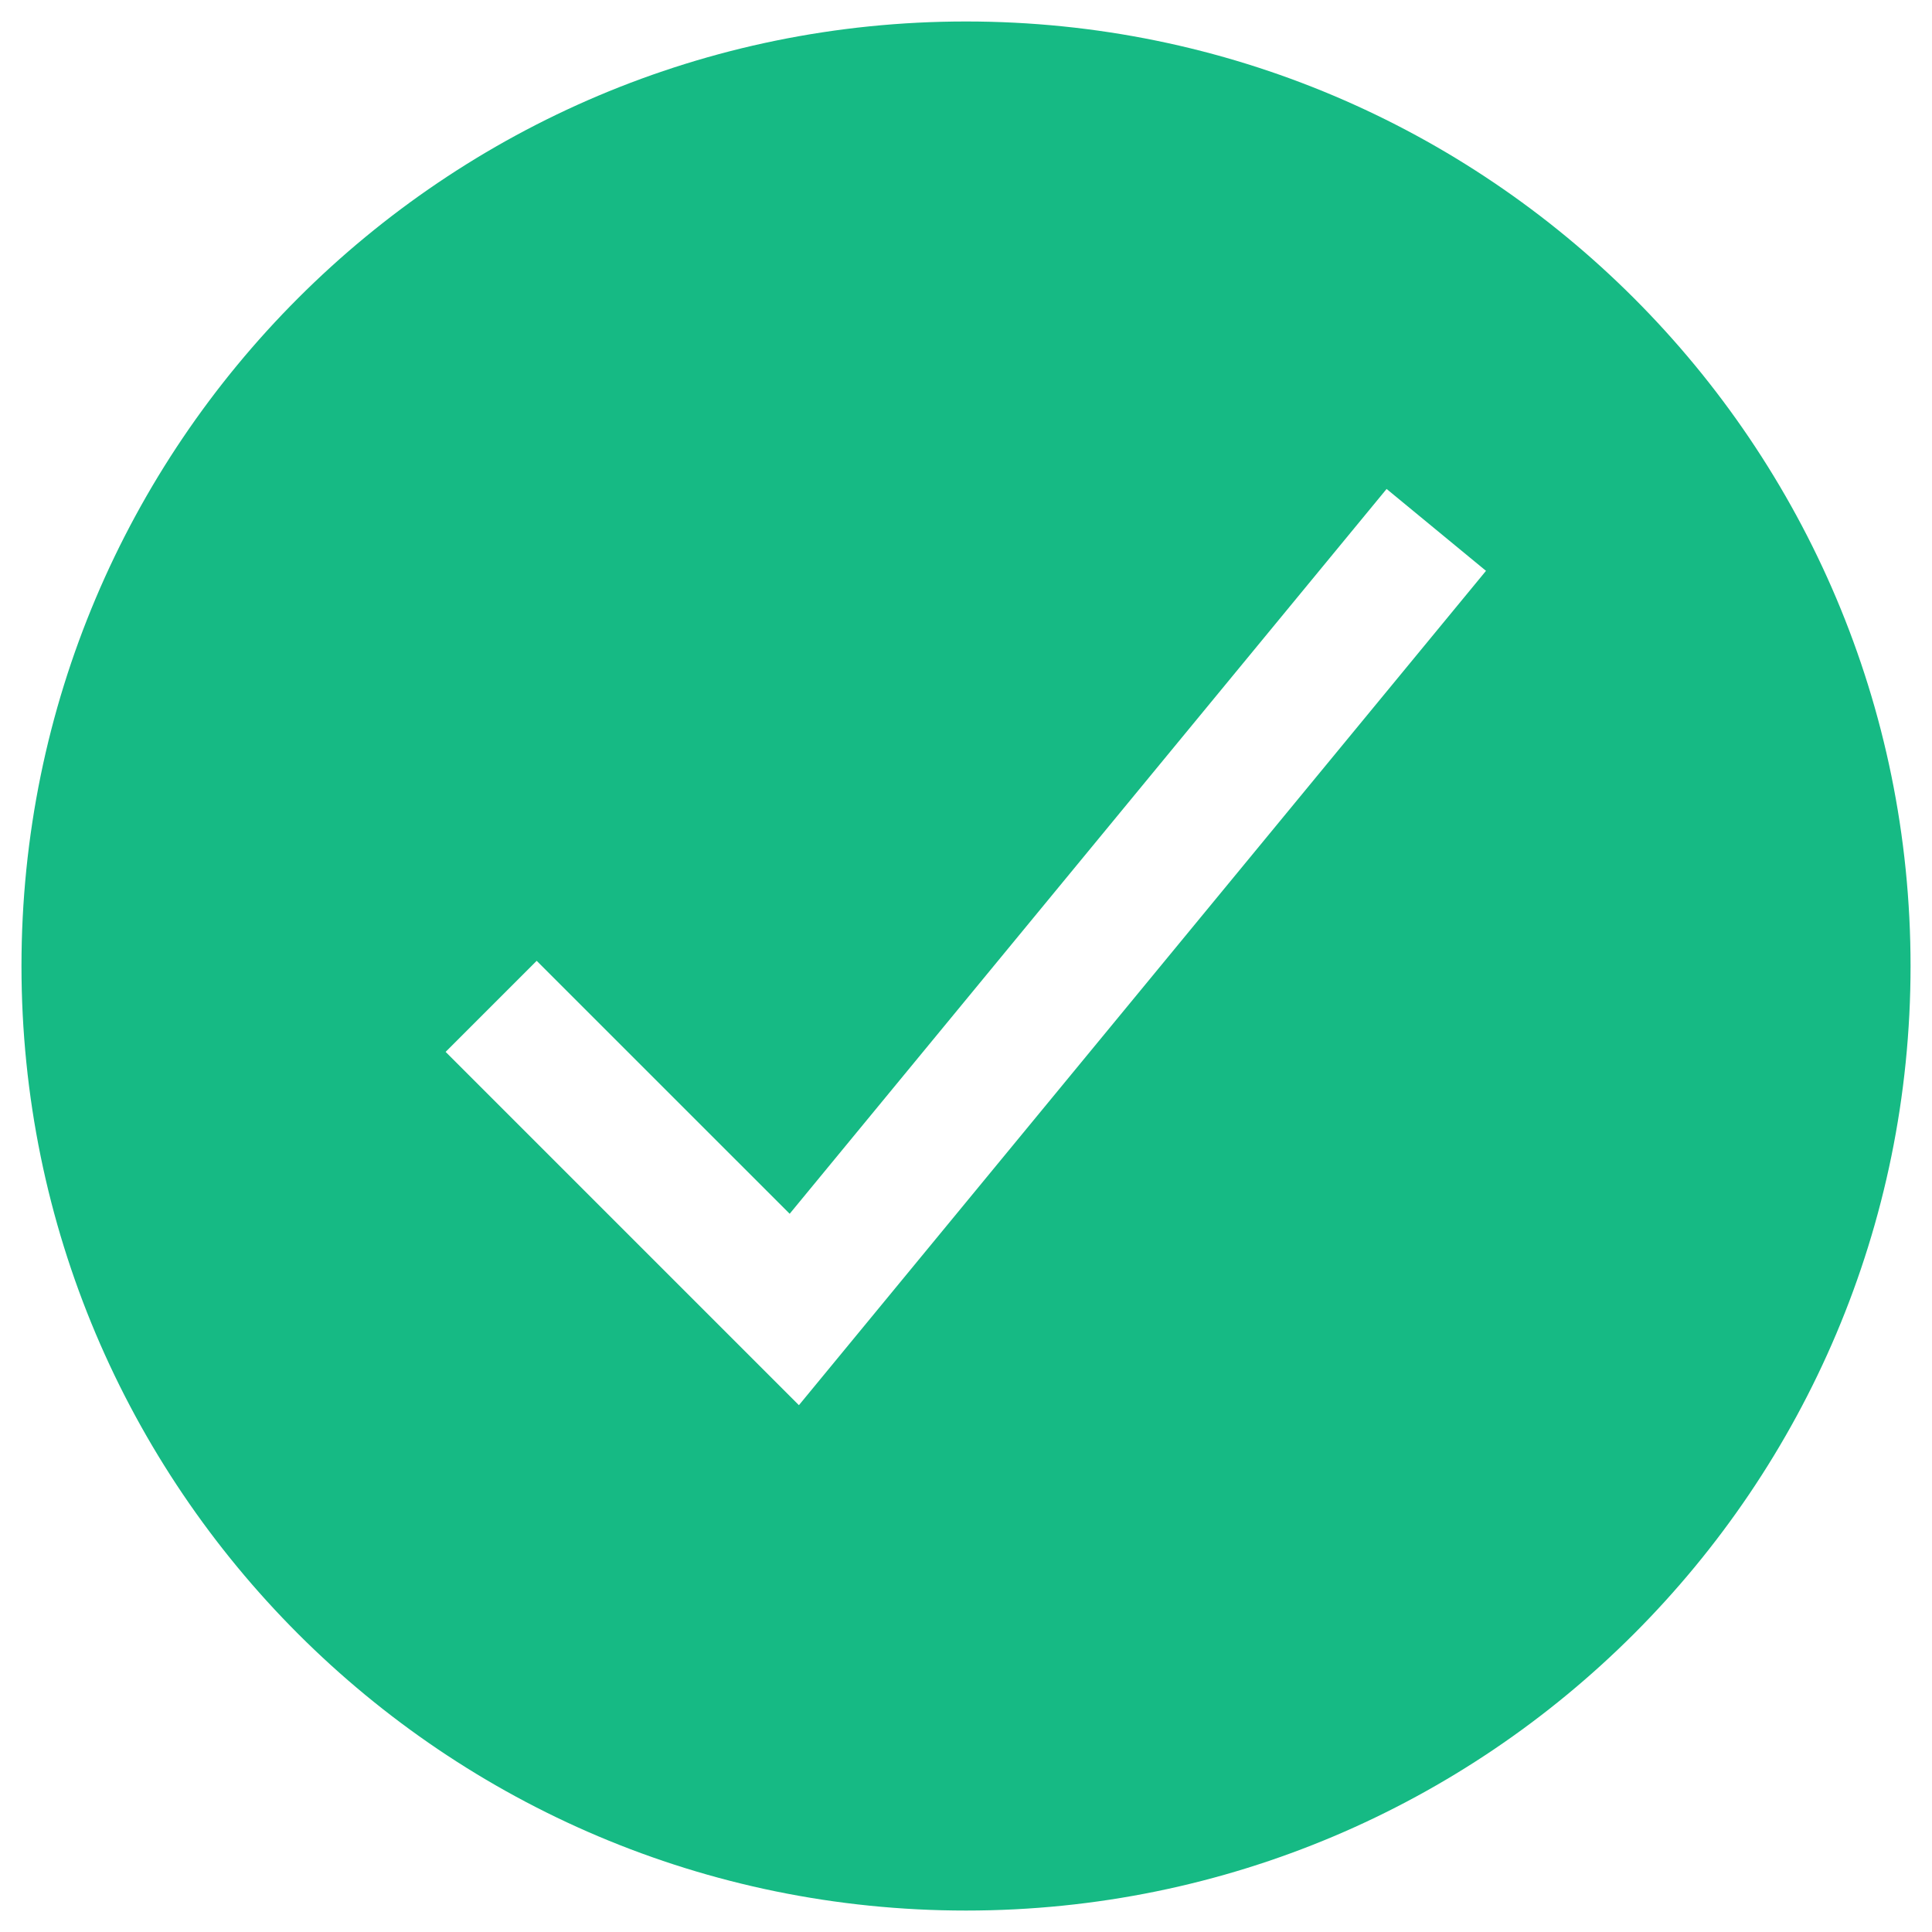 <svg width="60" height="60" viewBox="0 0 60 60" fill="none" xmlns="http://www.w3.org/2000/svg">
<path fill-rule="evenodd" clip-rule="evenodd" d="M30 0.667C13.8 0.667 0.667 13.8 0.667 30C0.667 46.201 13.8 59.334 30 59.334C46.201 59.334 59.334 46.201 59.334 30C59.334 13.8 46.201 0.667 30 0.667ZM24.811 43.639L46.149 17.728L43.062 15.185L24.524 37.695L16.667 29.839L13.839 32.667L24.811 43.639Z" fill="#16BA84"/>
</svg>
